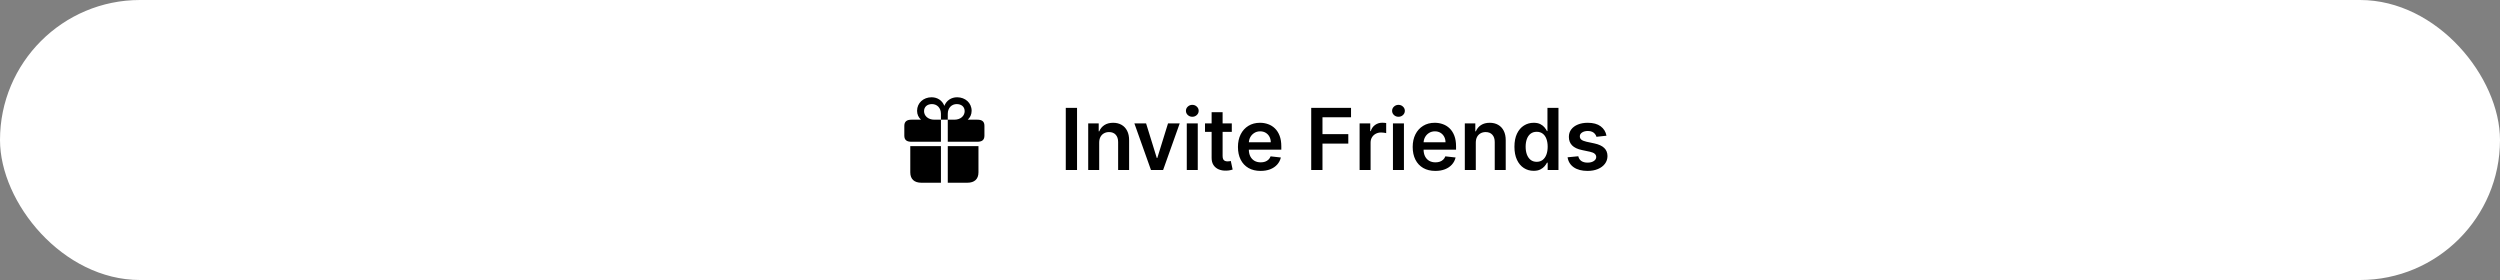 <svg width="1000" height="112" viewBox="0 0 1000 112" fill="none" xmlns="http://www.w3.org/2000/svg">
<rect x="0" y="0" width="1000" height="112" fill="#808080" stroke="none"/>
<rect width="1000" height="112" rx="56" fill="white"/>
<path d="M364.113 68.949C364.113 71.672 365.748 73.091 368.533 73.091H376.374V58.447H364.113V68.949ZM379.109 73.091H386.966C389.735 73.091 391.386 71.672 391.386 68.949V58.447H379.109V73.091ZM361.728 54.272C361.728 56.017 362.728 56.702 364.53 56.702H376.374V47.88H373.771C371.152 47.88 369.618 46.265 369.618 44.471C369.618 42.677 370.952 41.634 372.787 41.634C374.772 41.634 376.374 43.101 376.374 45.515V47.88H379.109V45.515C379.109 43.101 380.711 41.634 382.696 41.634C384.531 41.634 385.865 42.677 385.865 44.471C385.865 46.265 384.347 47.88 381.712 47.88H379.109V56.702H390.97C392.771 56.702 393.772 56.017 393.772 54.272V50.309C393.772 48.565 392.771 47.88 390.97 47.88H387.099C388.067 46.983 388.651 45.76 388.651 44.325C388.651 41.161 386.099 38.91 382.863 38.91C380.527 38.91 378.592 40.166 377.741 42.351C376.891 40.166 374.972 38.91 372.62 38.91C369.401 38.91 366.832 41.161 366.832 44.325C366.832 45.76 367.416 46.983 368.4 47.88H364.53C362.812 47.88 361.728 48.565 361.728 50.309V54.272Z" fill="black"/>
<path d="M430.815 43.141V68H426.311V43.141H430.815ZM439.677 57.076V68H435.283V49.356H439.483V52.524H439.702C440.13 51.48 440.814 50.651 441.753 50.036C442.7 49.421 443.869 49.113 445.261 49.113C446.547 49.113 447.668 49.388 448.623 49.939C449.586 50.489 450.33 51.286 450.856 52.33C451.39 53.374 451.653 54.64 451.645 56.129V68H447.251V56.809C447.251 55.563 446.928 54.587 446.28 53.883C445.641 53.179 444.755 52.828 443.622 52.828C442.853 52.828 442.17 52.997 441.571 53.337C440.98 53.669 440.515 54.151 440.175 54.782C439.843 55.413 439.677 56.178 439.677 57.076ZM471.884 49.356L465.245 68H460.39L453.75 49.356H458.435L462.72 63.206H462.914L467.211 49.356H471.884ZM474.711 68V49.356H479.105V68H474.711ZM476.92 46.71C476.224 46.71 475.626 46.479 475.124 46.018C474.622 45.549 474.371 44.986 474.371 44.331C474.371 43.667 474.622 43.105 475.124 42.644C475.626 42.174 476.224 41.94 476.92 41.94C477.624 41.94 478.223 42.174 478.717 42.644C479.218 43.105 479.469 43.667 479.469 44.331C479.469 44.986 479.218 45.549 478.717 46.018C478.223 46.479 477.624 46.71 476.92 46.71ZM492.72 49.356V52.755H482.002V49.356H492.72ZM484.648 44.889H489.042V62.392C489.042 62.983 489.131 63.436 489.309 63.752C489.495 64.059 489.738 64.27 490.037 64.383C490.337 64.496 490.668 64.553 491.033 64.553C491.308 64.553 491.559 64.533 491.785 64.492C492.02 64.452 492.198 64.415 492.319 64.383L493.06 67.818C492.825 67.899 492.489 67.988 492.052 68.085C491.623 68.182 491.097 68.239 490.474 68.255C489.374 68.287 488.382 68.121 487.5 67.757C486.618 67.385 485.918 66.811 485.4 66.034C484.891 65.257 484.64 64.286 484.648 63.12V44.889ZM504.234 68.364C502.365 68.364 500.751 67.976 499.391 67.199C498.04 66.414 497 65.305 496.272 63.873C495.544 62.433 495.179 60.737 495.179 58.787C495.179 56.87 495.544 55.186 496.272 53.738C497.008 52.281 498.036 51.148 499.355 50.339C500.674 49.522 502.224 49.113 504.004 49.113C505.153 49.113 506.237 49.299 507.257 49.672C508.284 50.036 509.191 50.602 509.976 51.371C510.769 52.14 511.392 53.119 511.845 54.308C512.298 55.49 512.525 56.898 512.525 58.532V59.88H497.243V56.918H508.313C508.305 56.076 508.123 55.328 507.767 54.672C507.411 54.009 506.913 53.487 506.274 53.107C505.642 52.726 504.906 52.536 504.064 52.536C503.166 52.536 502.377 52.755 501.698 53.192C501.018 53.62 500.488 54.187 500.107 54.891C499.735 55.587 499.545 56.352 499.537 57.185V59.77C499.537 60.855 499.735 61.785 500.132 62.562C500.528 63.331 501.083 63.922 501.795 64.334C502.507 64.739 503.34 64.941 504.295 64.941C504.934 64.941 505.513 64.852 506.031 64.674C506.549 64.488 506.998 64.217 507.378 63.861C507.758 63.505 508.046 63.064 508.24 62.538L512.343 62.999C512.084 64.084 511.59 65.03 510.862 65.839C510.142 66.641 509.219 67.264 508.094 67.709C506.97 68.146 505.683 68.364 504.234 68.364ZM524.487 68V43.141H540.412V46.916H528.99V53.665H539.32V57.44H528.99V68H524.487ZM543.84 68V49.356H548.101V52.463H548.295C548.635 51.387 549.217 50.558 550.043 49.975C550.876 49.384 551.827 49.089 552.895 49.089C553.138 49.089 553.409 49.101 553.708 49.125C554.016 49.142 554.271 49.17 554.473 49.21V53.252C554.287 53.188 553.992 53.131 553.587 53.082C553.19 53.026 552.806 52.997 552.434 52.997C551.633 52.997 550.913 53.171 550.273 53.519C549.642 53.859 549.144 54.333 548.78 54.94C548.416 55.546 548.234 56.246 548.234 57.039V68H543.84ZM557.179 68V49.356H561.573V68H557.179ZM559.388 46.71C558.692 46.71 558.093 46.479 557.591 46.018C557.09 45.549 556.839 44.986 556.839 44.331C556.839 43.667 557.09 43.105 557.591 42.644C558.093 42.174 558.692 41.94 559.388 41.94C560.092 41.94 560.69 42.174 561.184 42.644C561.686 43.105 561.937 43.667 561.937 44.331C561.937 44.986 561.686 45.549 561.184 46.018C560.69 46.479 560.092 46.71 559.388 46.71ZM574.131 68.364C572.262 68.364 570.647 67.976 569.288 67.199C567.937 66.414 566.897 65.305 566.169 63.873C565.44 62.433 565.076 60.737 565.076 58.787C565.076 56.87 565.44 55.186 566.169 53.738C566.905 52.281 567.933 51.148 569.252 50.339C570.571 49.522 572.12 49.113 573.9 49.113C575.05 49.113 576.134 49.299 577.153 49.672C578.181 50.036 579.087 50.602 579.872 51.371C580.665 52.14 581.288 53.119 581.742 54.308C582.195 55.49 582.421 56.898 582.421 58.532V59.88H567.14V56.918H578.209C578.201 56.076 578.019 55.328 577.663 54.672C577.307 54.009 576.81 53.487 576.17 53.107C575.539 52.726 574.803 52.536 573.961 52.536C573.063 52.536 572.274 52.755 571.594 53.192C570.915 53.62 570.384 54.187 570.004 54.891C569.632 55.587 569.442 56.352 569.434 57.185V59.77C569.434 60.855 569.632 61.785 570.028 62.562C570.425 63.331 570.979 63.922 571.691 64.334C572.403 64.739 573.237 64.941 574.192 64.941C574.831 64.941 575.41 64.852 575.928 64.674C576.445 64.488 576.895 64.217 577.275 63.861C577.655 63.505 577.942 63.064 578.137 62.538L582.239 62.999C581.98 64.084 581.487 65.03 580.758 65.839C580.038 66.641 579.116 67.264 577.991 67.709C576.866 68.146 575.58 68.364 574.131 68.364ZM590.319 57.076V68H585.925V49.356H590.125V52.524H590.343C590.772 51.48 591.456 50.651 592.395 50.036C593.341 49.421 594.511 49.113 595.902 49.113C597.189 49.113 598.31 49.388 599.265 49.939C600.228 50.489 600.972 51.286 601.498 52.33C602.032 53.374 602.295 54.64 602.287 56.129V68H597.893V56.809C597.893 55.563 597.569 54.587 596.922 53.883C596.283 53.179 595.397 52.828 594.264 52.828C593.495 52.828 592.811 52.997 592.212 53.337C591.622 53.669 591.156 54.151 590.817 54.782C590.485 55.413 590.319 56.178 590.319 57.076ZM613.459 68.328C611.994 68.328 610.683 67.951 609.526 67.199C608.369 66.446 607.455 65.354 606.783 63.922C606.111 62.489 605.775 60.75 605.775 58.702C605.775 56.631 606.115 54.883 606.795 53.459C607.483 52.026 608.409 50.946 609.575 50.218C610.74 49.481 612.039 49.113 613.471 49.113C614.563 49.113 615.462 49.299 616.166 49.672C616.87 50.036 617.428 50.477 617.841 50.995C618.253 51.505 618.573 51.986 618.8 52.439H618.982V43.141H623.388V68H619.067V65.063H618.8C618.573 65.516 618.245 65.997 617.816 66.507C617.387 67.009 616.821 67.438 616.117 67.794C615.413 68.15 614.527 68.328 613.459 68.328ZM614.685 64.723C615.615 64.723 616.408 64.472 617.064 63.97C617.719 63.46 618.217 62.752 618.557 61.846C618.897 60.94 619.067 59.884 619.067 58.678C619.067 57.472 618.897 56.424 618.557 55.534C618.225 54.644 617.731 53.952 617.076 53.459C616.429 52.965 615.632 52.718 614.685 52.718C613.706 52.718 612.888 52.973 612.233 53.483C611.577 53.993 611.084 54.697 610.752 55.595C610.42 56.493 610.254 57.521 610.254 58.678C610.254 59.843 610.42 60.883 610.752 61.797C611.092 62.704 611.59 63.42 612.245 63.946C612.909 64.464 613.722 64.723 614.685 64.723ZM642.592 54.284L638.586 54.721C638.473 54.316 638.275 53.936 637.992 53.58C637.716 53.224 637.344 52.937 636.875 52.718C636.405 52.5 635.831 52.391 635.151 52.391C634.237 52.391 633.468 52.589 632.845 52.985C632.23 53.382 631.927 53.896 631.935 54.527C631.927 55.069 632.125 55.51 632.529 55.85C632.942 56.19 633.622 56.469 634.569 56.687L637.749 57.367C639.513 57.747 640.824 58.35 641.681 59.176C642.547 60.001 642.984 61.081 642.992 62.416C642.984 63.59 642.64 64.626 641.961 65.524C641.289 66.414 640.354 67.11 639.157 67.612C637.959 68.113 636.584 68.364 635.03 68.364C632.748 68.364 630.911 67.887 629.519 66.932C628.127 65.969 627.298 64.63 627.031 62.914L631.316 62.502C631.51 63.343 631.923 63.978 632.554 64.407C633.185 64.836 634.006 65.05 635.018 65.05C636.062 65.05 636.899 64.836 637.53 64.407C638.17 63.978 638.489 63.448 638.489 62.817C638.489 62.283 638.283 61.842 637.87 61.494C637.466 61.146 636.834 60.879 635.977 60.693L632.796 60.025C631.008 59.653 629.685 59.026 628.827 58.144C627.97 57.254 627.545 56.129 627.553 54.77C627.545 53.62 627.856 52.625 628.487 51.784C629.127 50.934 630.013 50.279 631.146 49.817C632.287 49.348 633.602 49.113 635.091 49.113C637.275 49.113 638.995 49.579 640.249 50.509C641.512 51.44 642.292 52.698 642.592 54.284Z" fill="black"/>
</svg>
